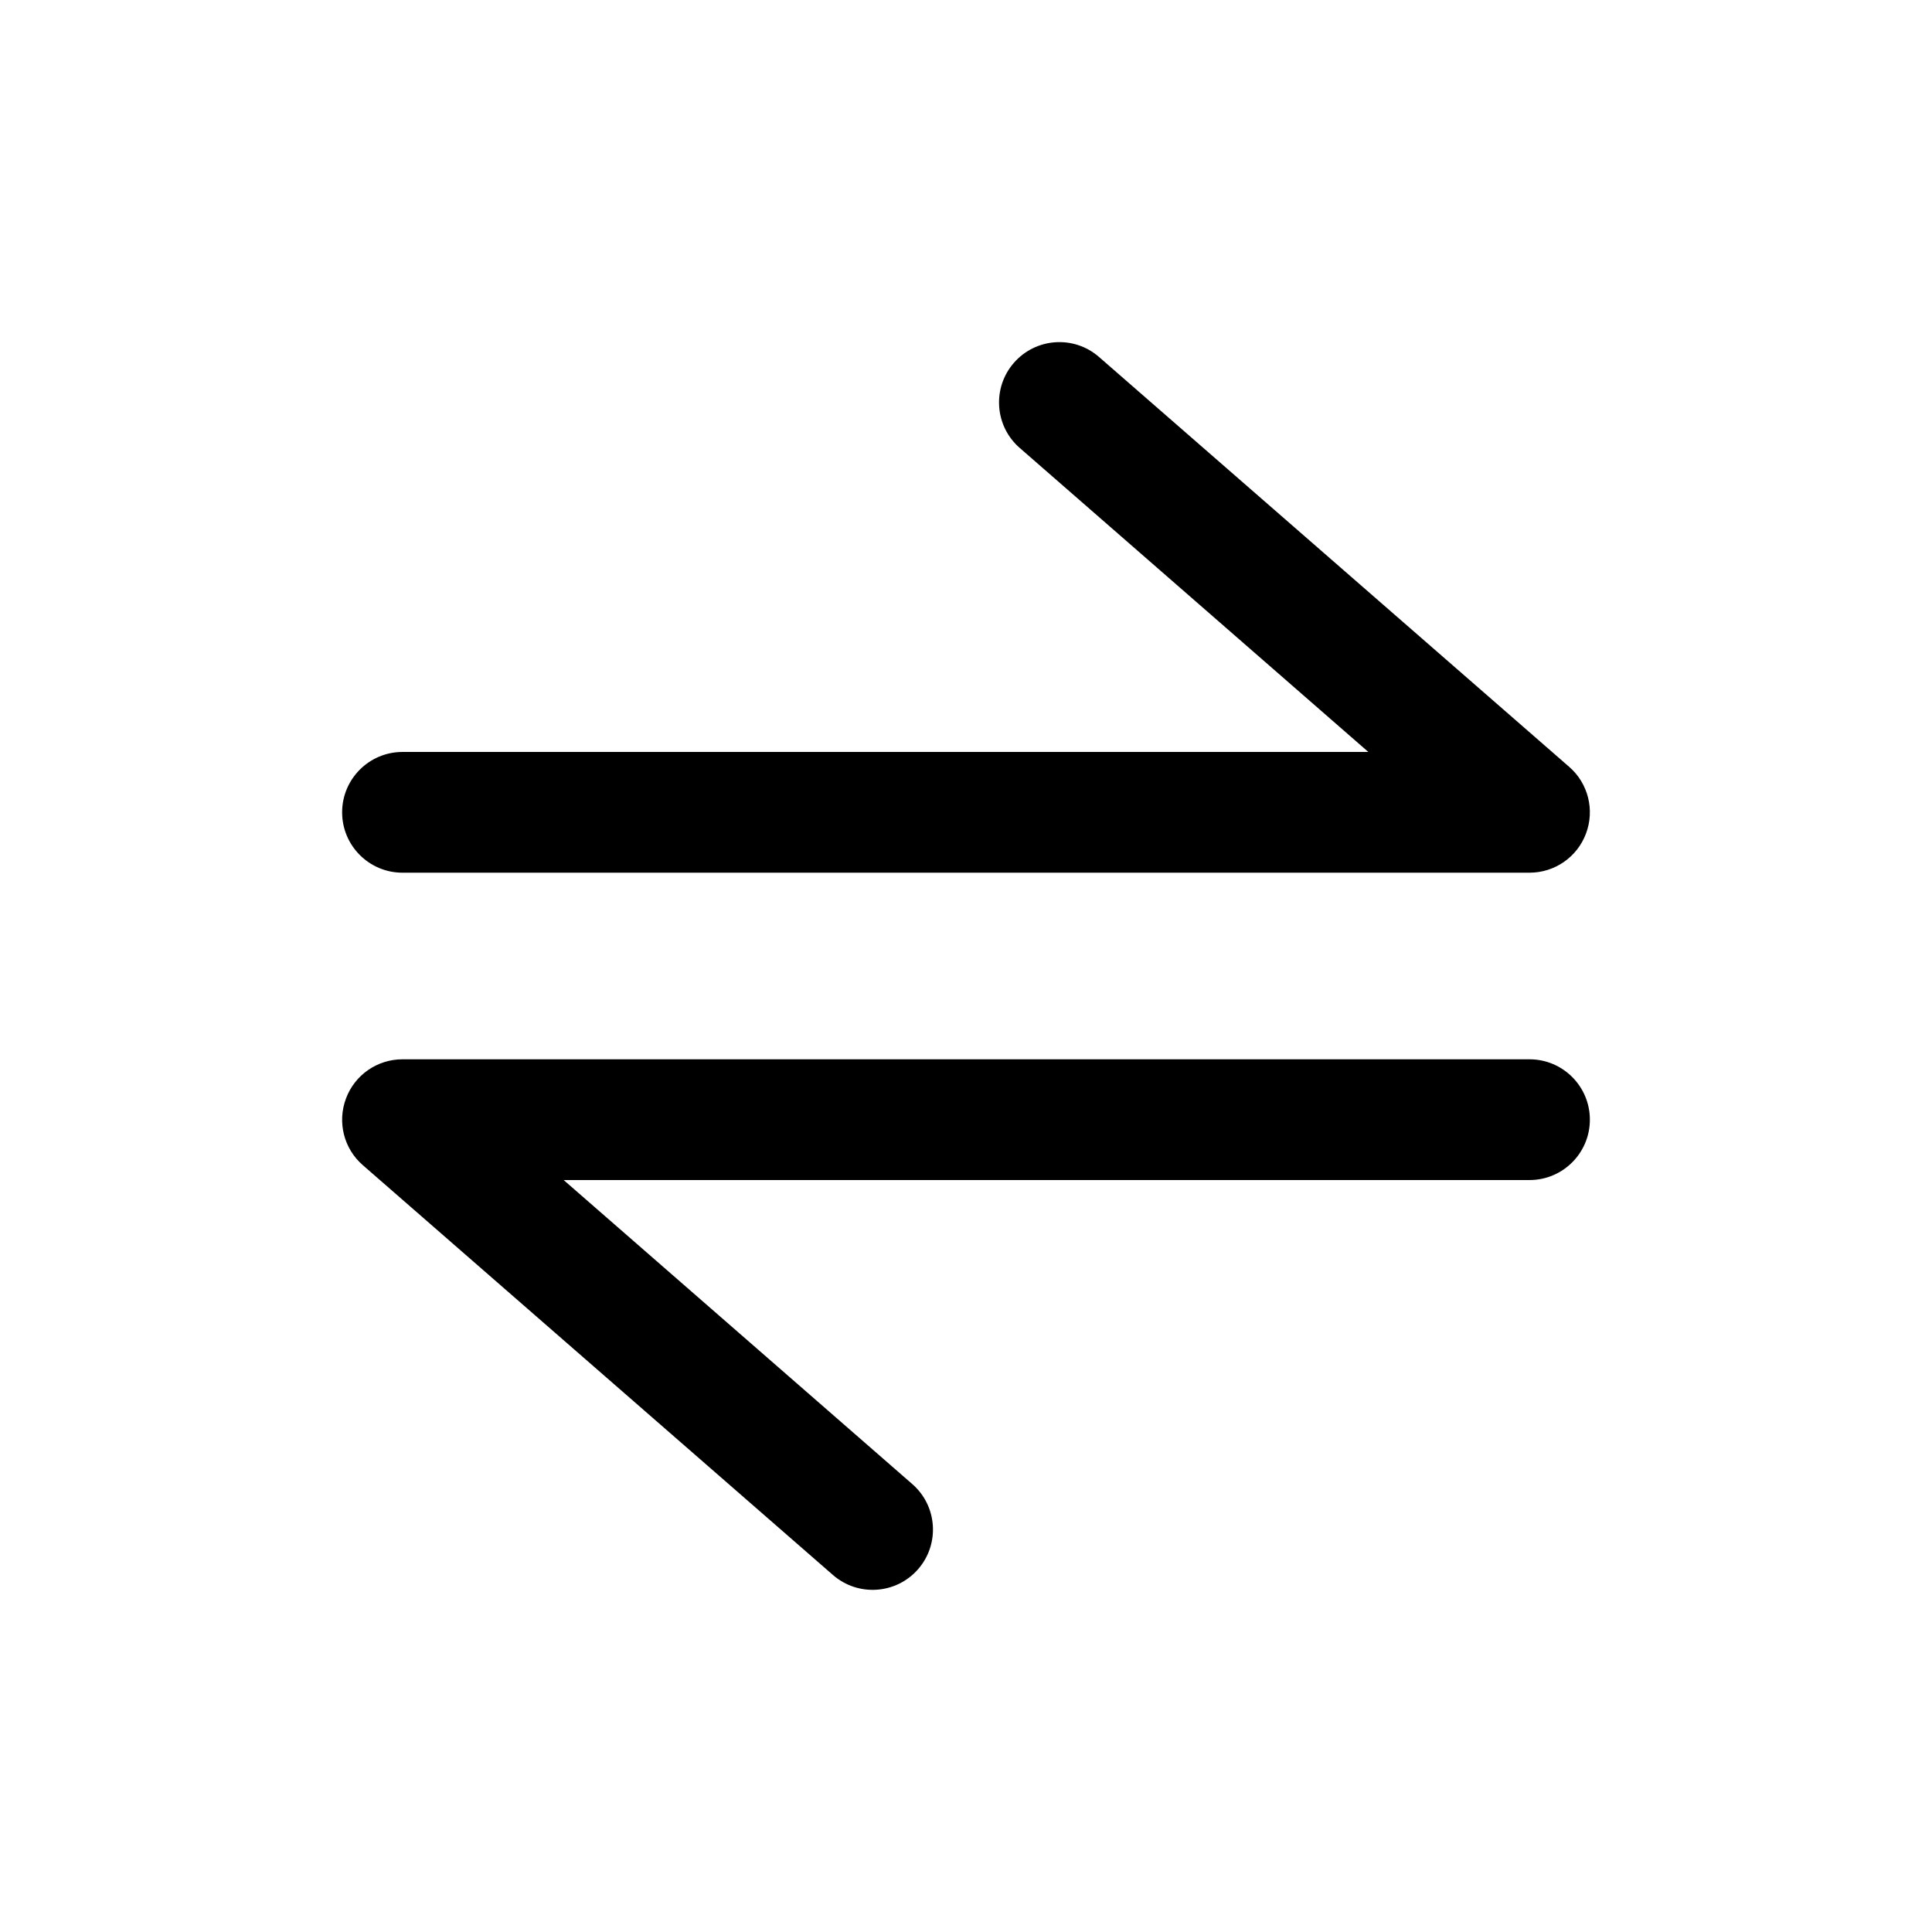 <?xml version="1.0" ?><svg fill="none" height="24" viewBox="0 0 24 24" width="24" xmlns="http://www.w3.org/2000/svg"><path clip-rule="evenodd" d="M12.595 4.507C12.867 4.195 13.341 4.162 13.653 4.435L19.493 9.526C19.729 9.731 19.812 10.061 19.702 10.354C19.593 10.647 19.313 10.841 19 10.841H5C4.586 10.841 4.25 10.505 4.25 10.091C4.25 9.677 4.586 9.341 5 9.341H16.998L12.668 5.565C12.355 5.293 12.323 4.819 12.595 4.507Z" fill="black" fill-rule="evenodd"/><path clip-rule="evenodd" d="M11.405 19.493C11.133 19.805 10.659 19.837 10.347 19.565L4.507 14.474C4.271 14.269 4.188 13.939 4.298 13.646C4.407 13.353 4.687 13.159 5 13.159L19 13.159C19.414 13.159 19.75 13.495 19.75 13.909C19.75 14.323 19.414 14.659 19 14.659L7.002 14.659L11.332 18.435C11.645 18.707 11.677 19.181 11.405 19.493Z" fill="black" fill-rule="evenodd"/></svg>